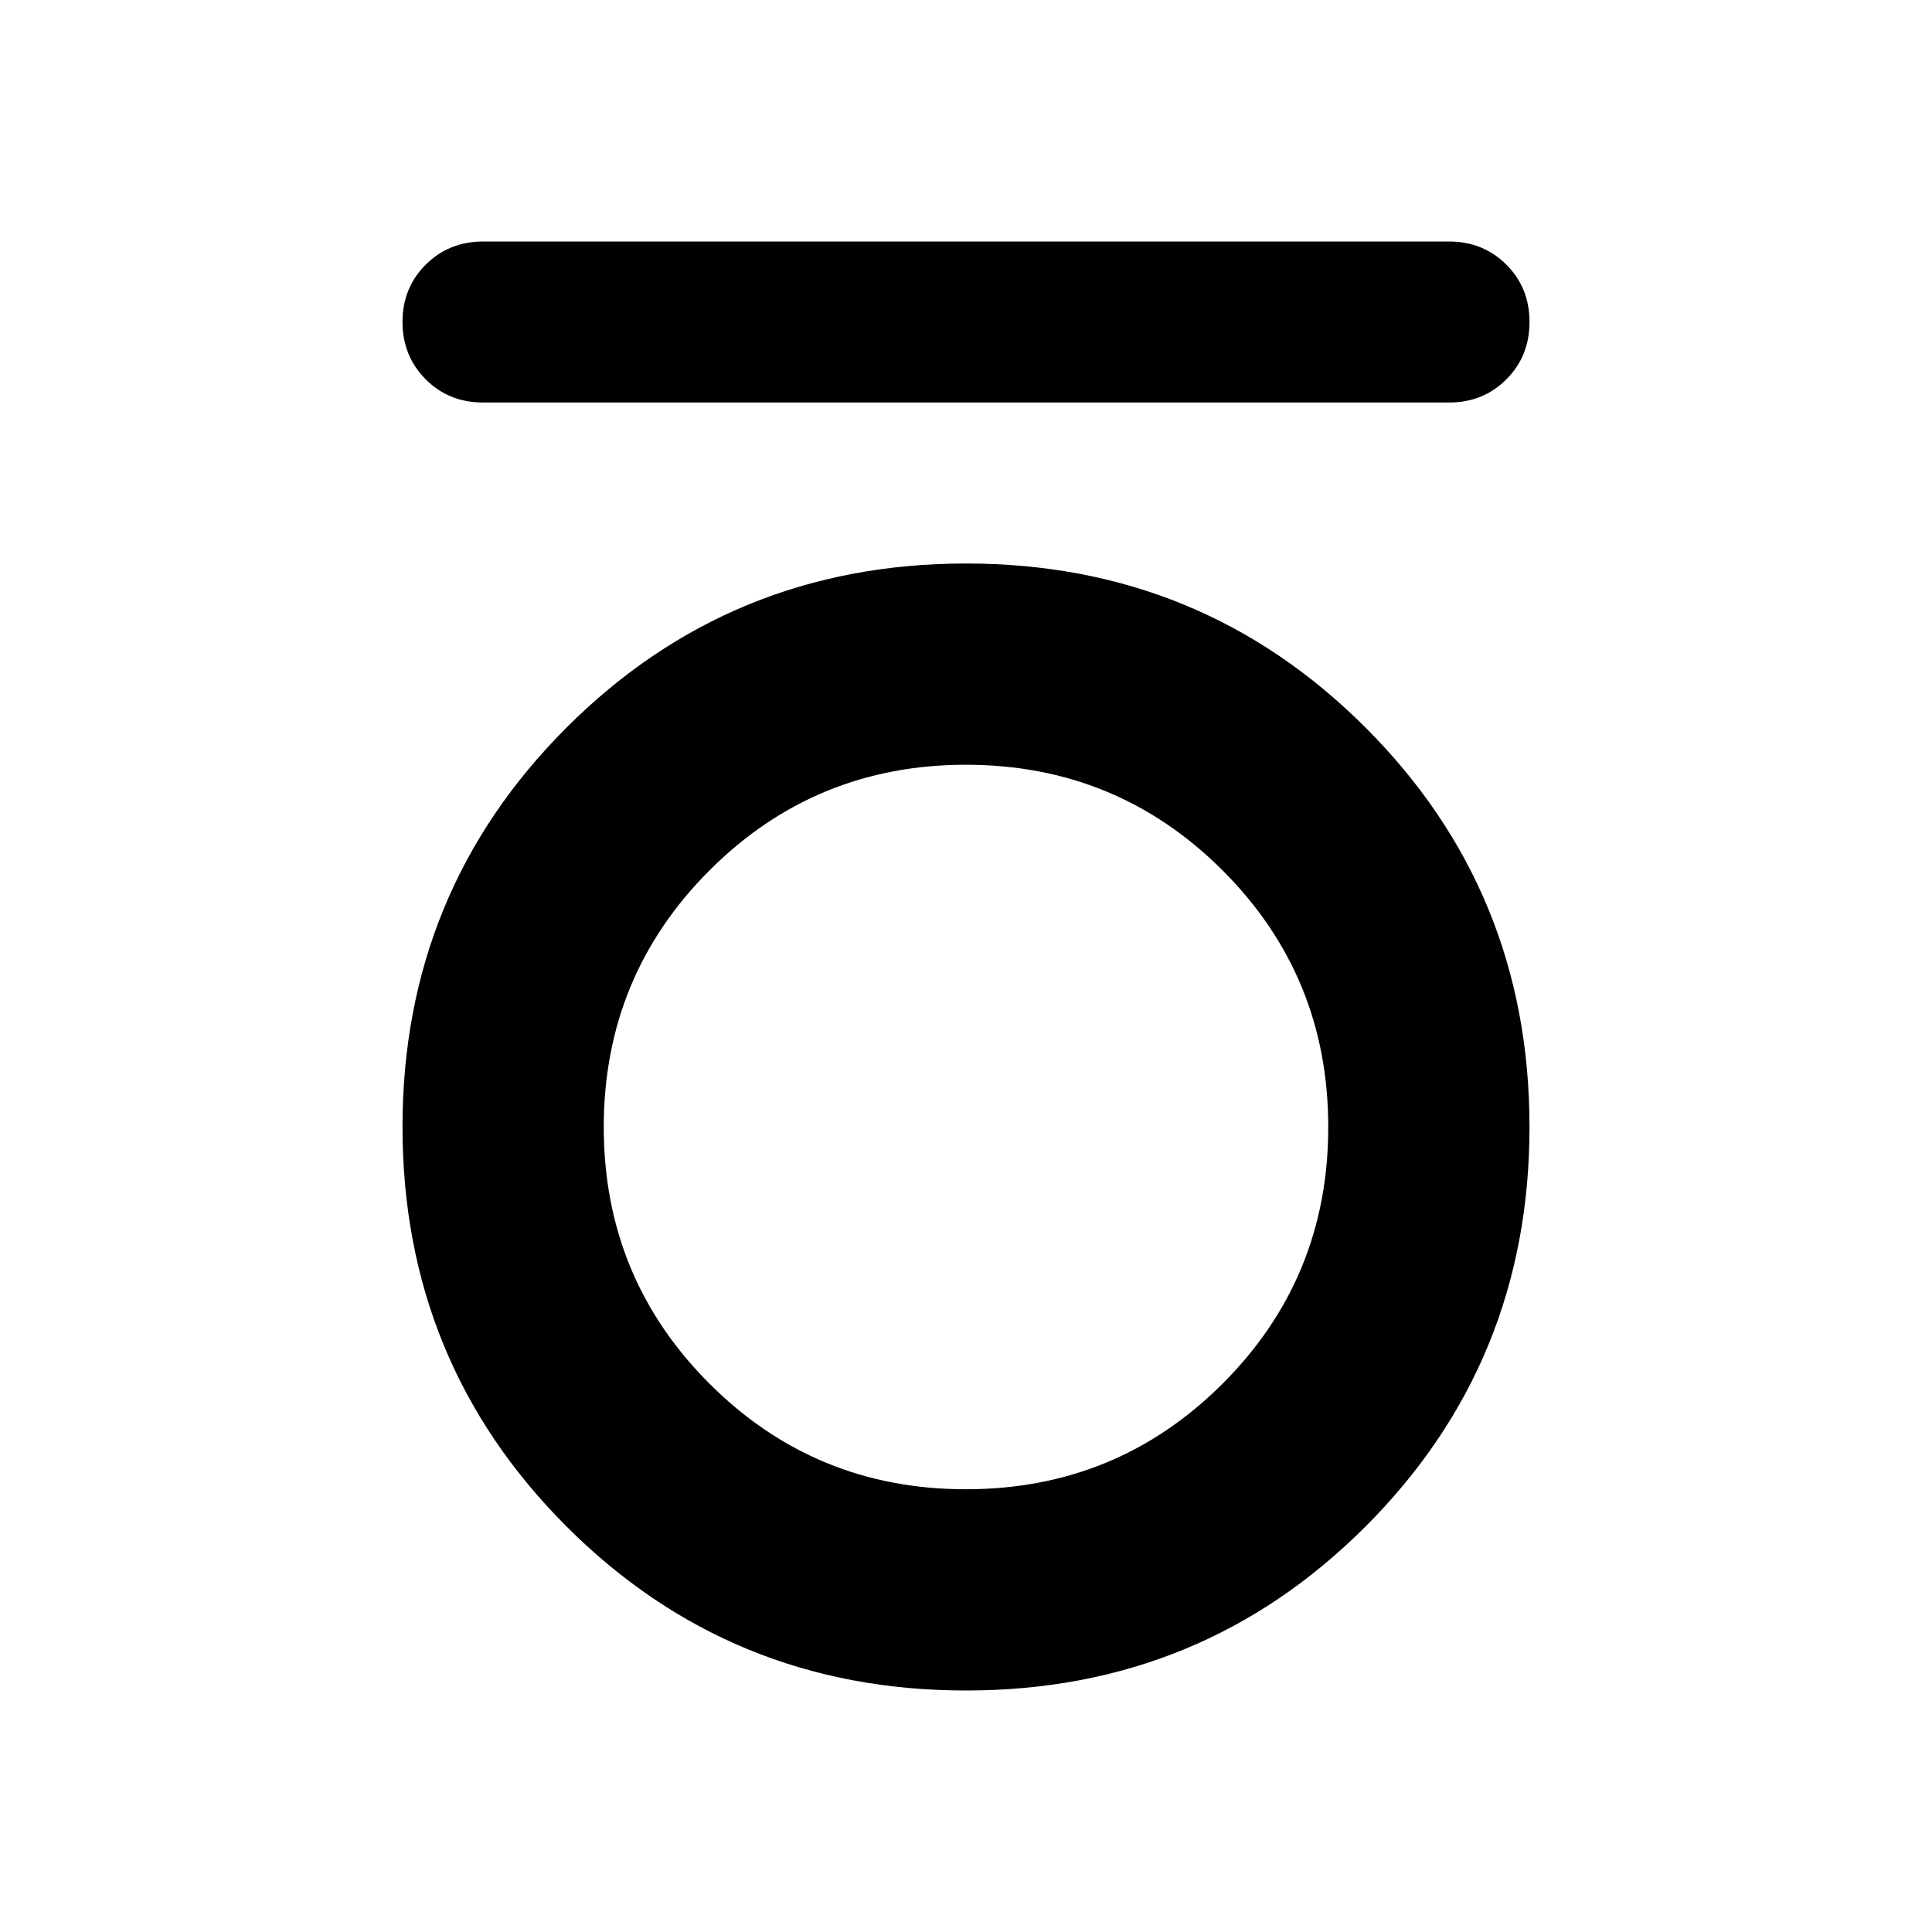 <svg xmlns="http://www.w3.org/2000/svg" width="1em" height="1em" viewBox="0 0 24 24"><path fill="currentColor" d="M6 5q-.425 0-.712-.288T5 4q0-.425.288-.712T6 3h12q.425 0 .713.288T19 4q0 .425-.288.713T18 5zm6 16q-2.925 0-4.962-2.037T5 14q0-2.925 2.038-4.962T12 7q2.925 0 4.963 2.038T19 14q0 2.925-2.037 4.963T12 21m0-2.5q1.875 0 3.188-1.312T16.5 14q0-1.875-1.312-3.187T12 9.5q-1.875 0-3.187 1.313T7.5 14q0 1.875 1.313 3.188T12 18.5"/></svg>